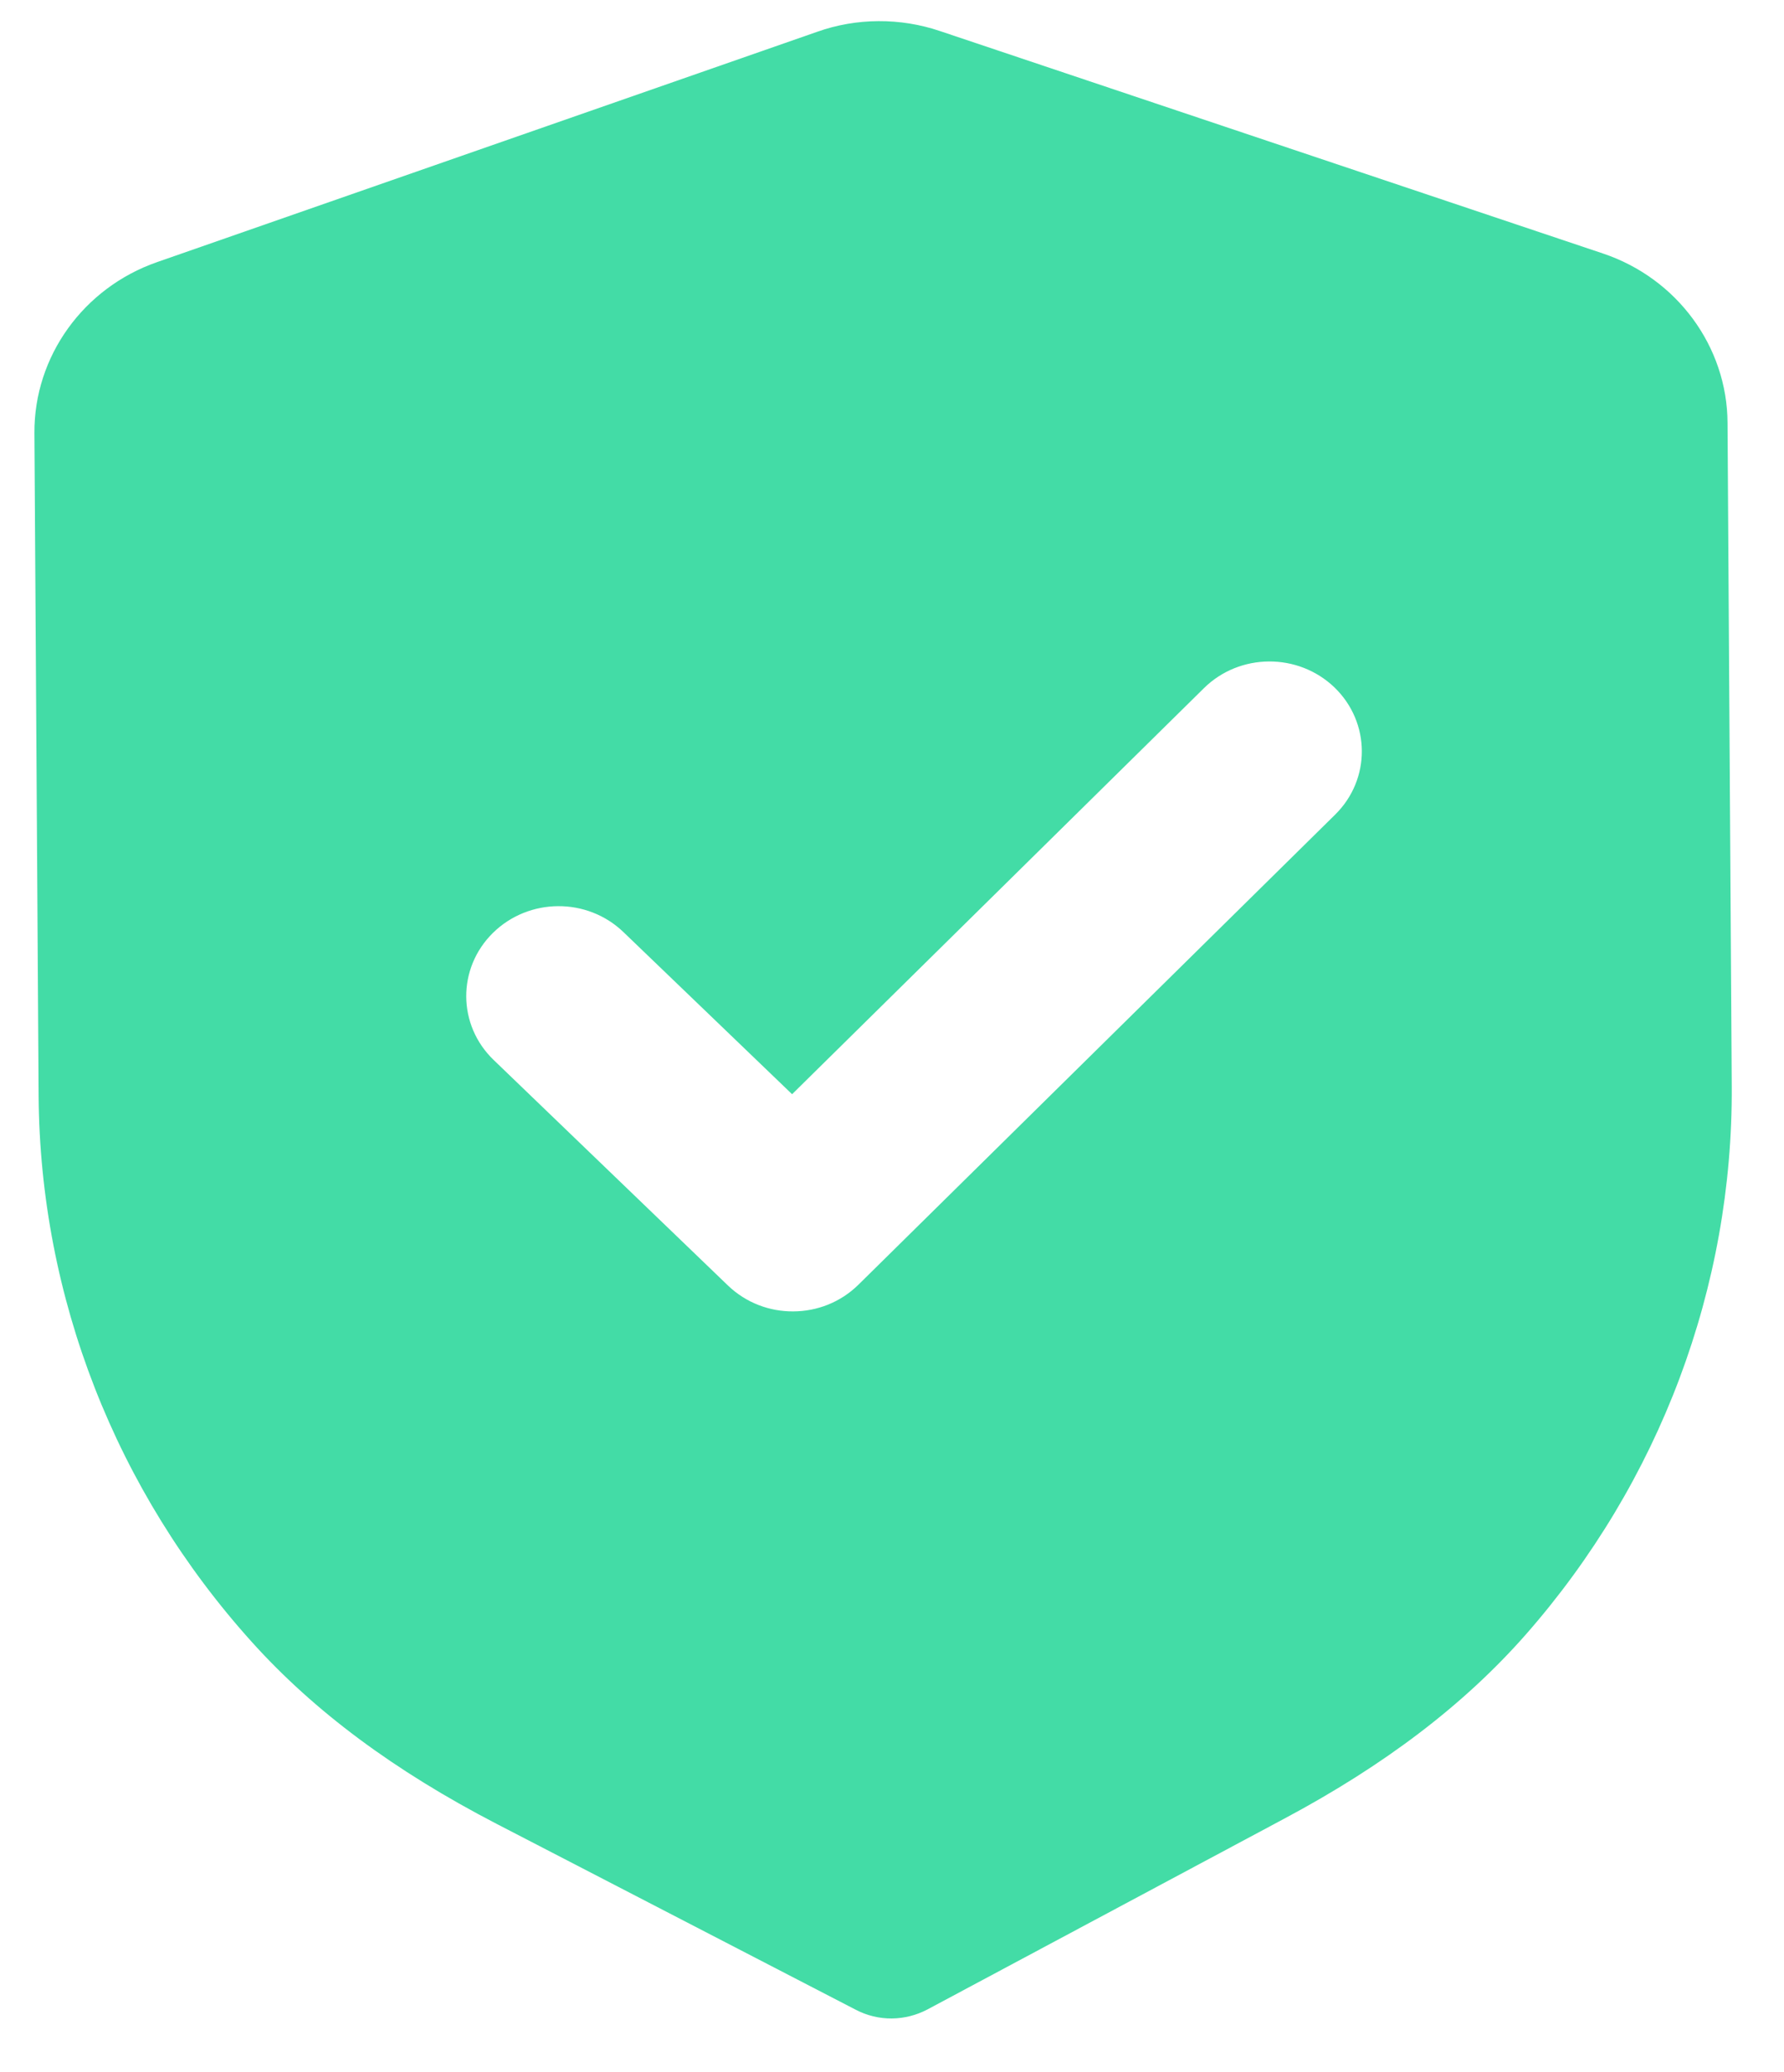 <svg width="31" height="36" viewBox="0 0 31 36" fill="none" xmlns="http://www.w3.org/2000/svg">
<path d="M14.201 0.552C14.882 0.31 15.642 0.305 16.335 0.54L27.851 4.403C29.14 4.834 30.012 6.019 30.019 7.346L30.092 18.867C30.114 22.36 28.842 25.747 26.51 28.401C25.437 29.619 24.062 30.666 22.307 31.601L16.117 34.91C15.923 35.012 15.71 35.066 15.495 35.067C15.28 35.069 15.065 35.017 14.873 34.917L8.625 31.684C6.851 30.764 5.464 29.733 4.381 28.532C2.011 25.905 0.694 22.533 0.671 19.035L0.598 7.522C0.591 6.194 1.447 5.001 2.729 4.554L14.201 0.552ZM23.189 11.943C22.558 11.337 21.542 11.342 20.92 11.956L13.764 19.01L10.833 16.193C10.202 15.587 9.189 15.594 8.565 16.208C7.942 16.822 7.948 17.81 8.579 18.416L12.649 22.333C12.966 22.637 13.377 22.787 13.787 22.783C14.198 22.781 14.606 22.626 14.918 22.318L23.201 14.152C23.824 13.538 23.817 12.55 23.189 11.943Z" fill="#43DCA6"/>
</svg>
